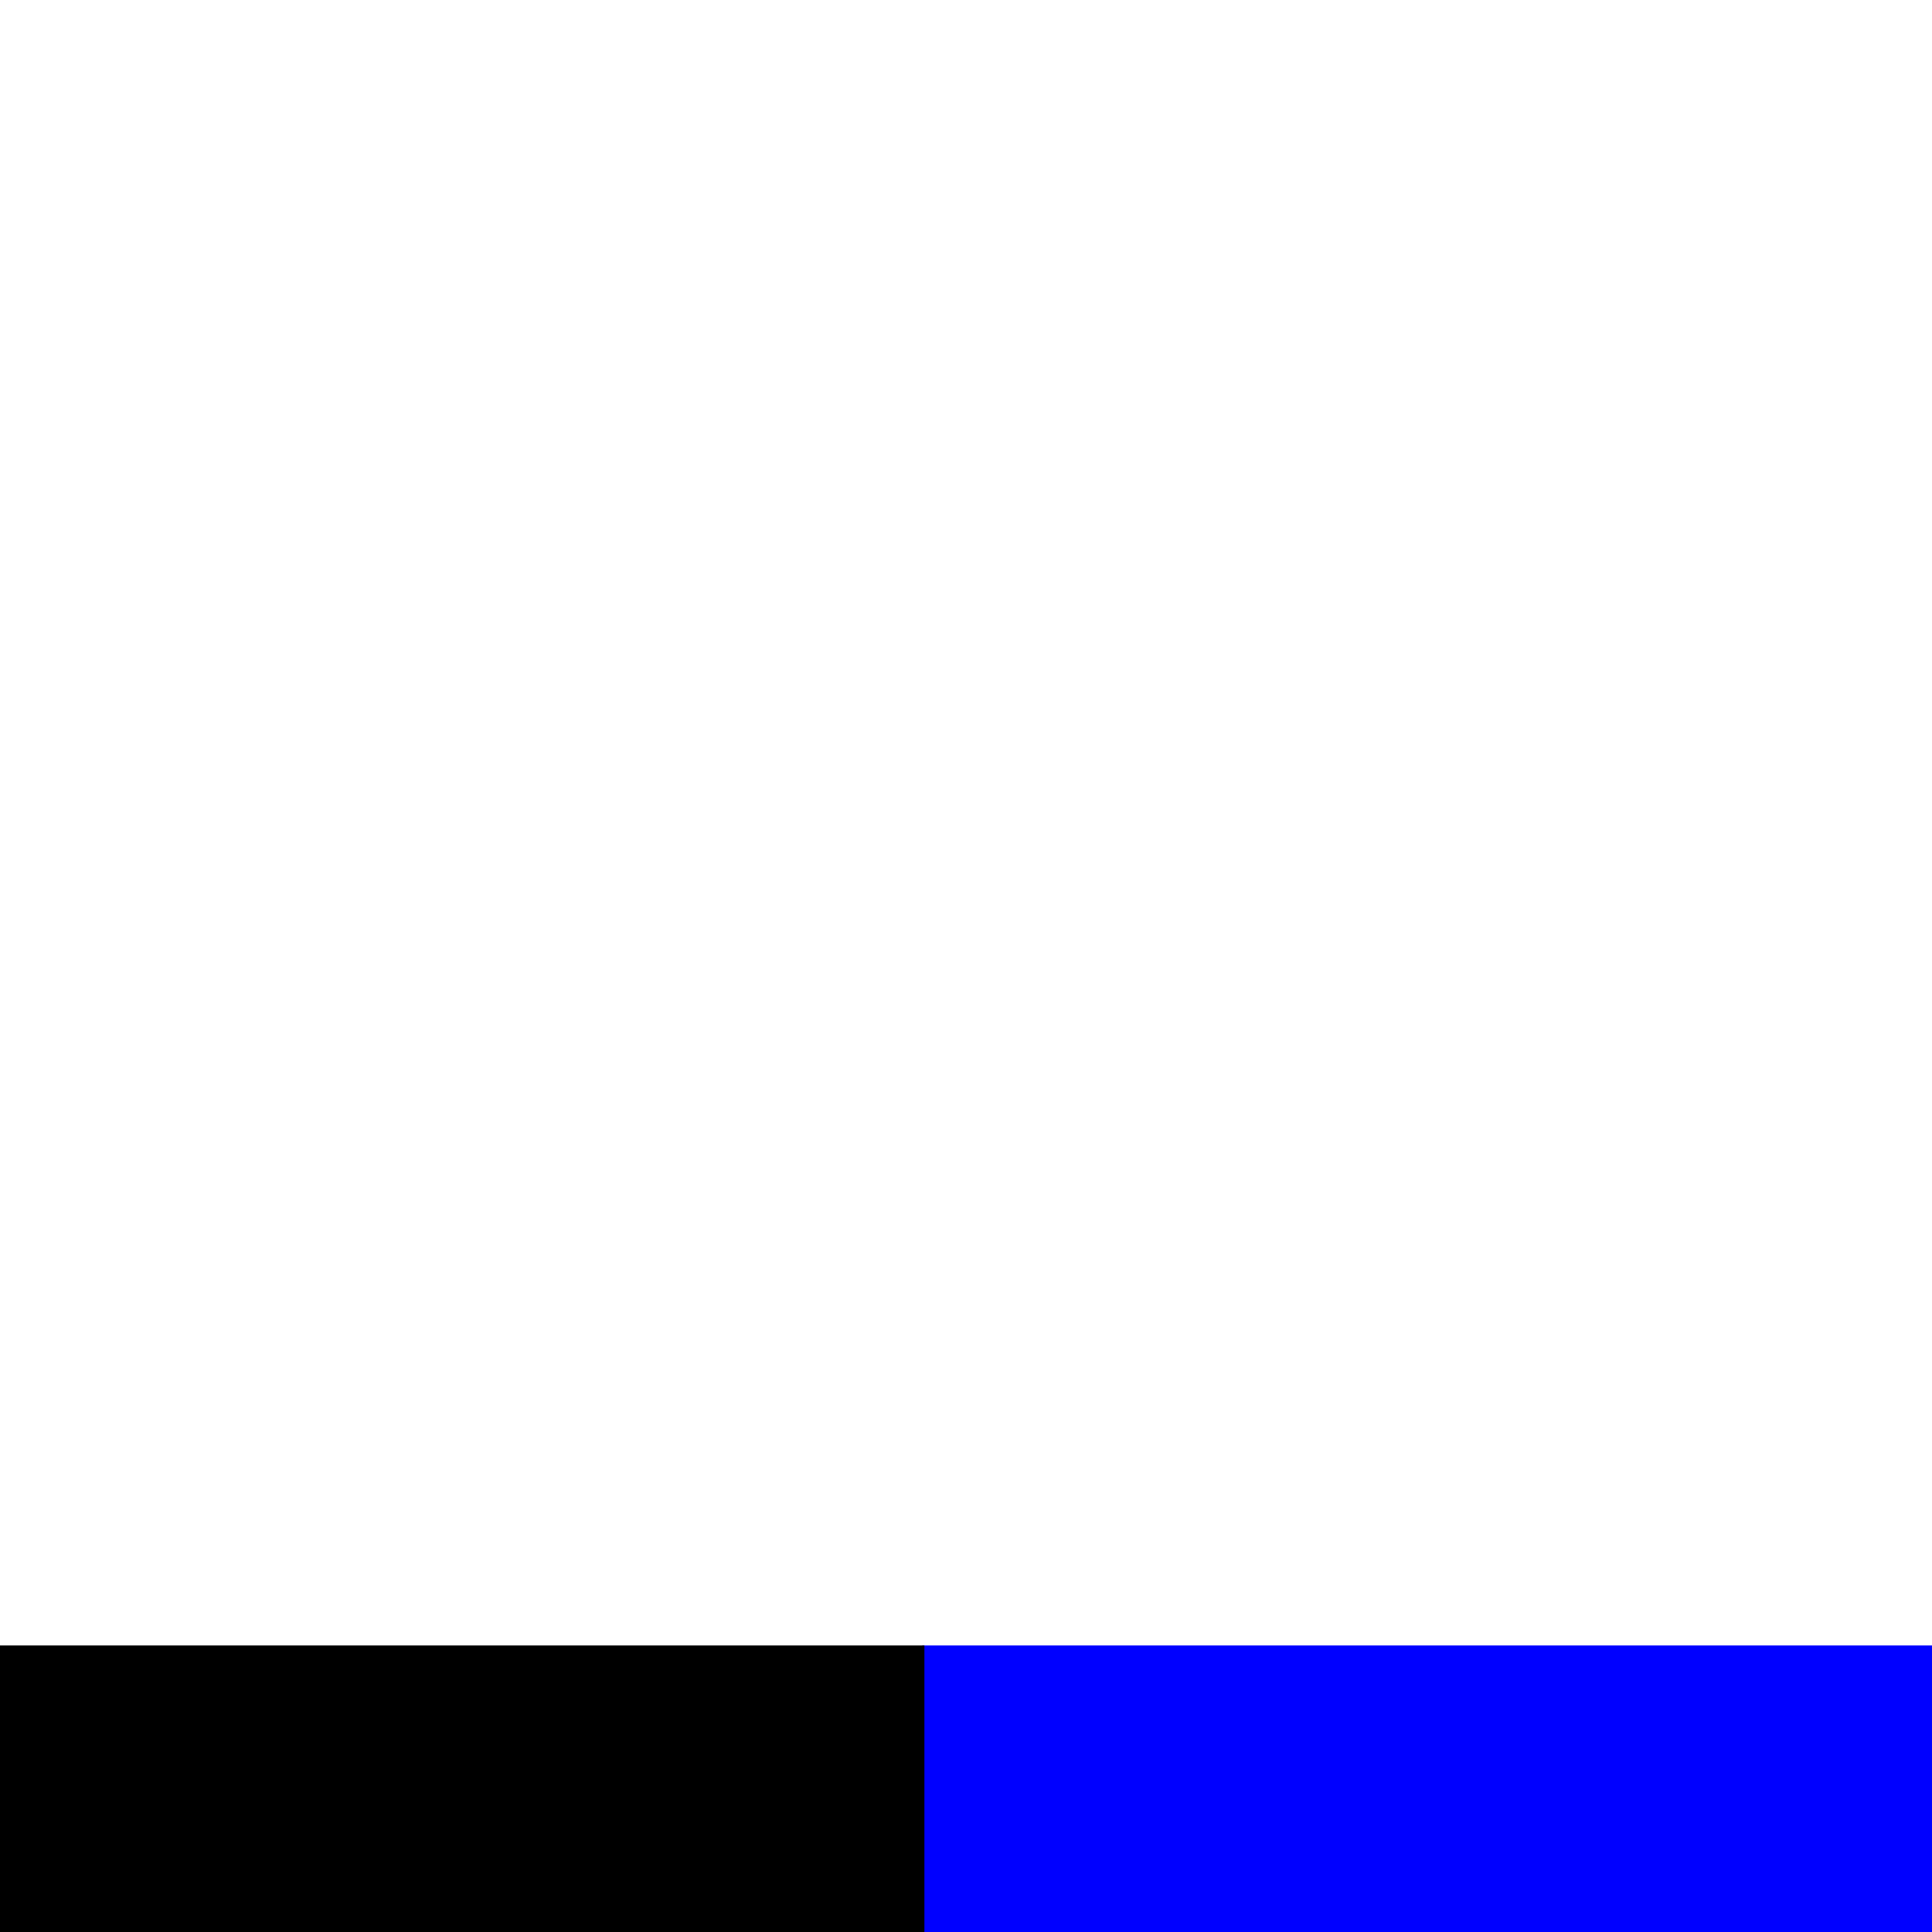 <?xml version="1.0" encoding="UTF-8" standalone="no"?>
<!-- Created with Inkscape (http://www.inkscape.org/) -->

<svg
   xmlns:dc="http://purl.org/dc/elements/1.1/"
   xmlns:cc="http://creativecommons.org/ns#"
   xmlns:rdf="http://www.w3.org/1999/02/22-rdf-syntax-ns#"
   xmlns:svg="http://www.w3.org/2000/svg"
   xmlns="http://www.w3.org/2000/svg"
   xmlns:sodipodi="http://sodipodi.sourceforge.net/DTD/sodipodi-0.dtd"
   xmlns:inkscape="http://www.inkscape.org/namespaces/inkscape"
   version="1.1"
   viewBox="0 0 32 32"
   id="svg4314"
   inkscape:version="0.91 r13725"
   sodipodi:docname="flag_down.svg">
  <defs
     id="defs4324" />
  <sodipodi:namedview
     pagecolor="#ffffff"
     bordercolor="#666666"
     borderopacity="1"
     objecttolerance="10"
     gridtolerance="10"
     guidetolerance="10"
     inkscape:pageopacity="0"
     inkscape:pageshadow="2"
     inkscape:window-width="1920"
     inkscape:window-height="1030"
     id="namedview4322"
     showgrid="false"
     inkscape:zoom="26.125"
     inkscape:cx="11.788039"
     inkscape:cy="15.84689"
     inkscape:window-x="0"
     inkscape:window-y="27"
     inkscape:window-maximized="1"
     inkscape:current-layer="svg4314"
     showguides="false" />
  <rect
     style="opacity:1;fill:#0000ff;fill-opacity:1;stroke:#ff0000;stroke-width:0;stroke-linecap:square;stroke-miterlimit:4;stroke-dasharray:none;stroke-opacity:1"
     id="rect4326"
     width="16.766"
     height="4.823"
     x="15.273"
     y="27.254" />
  <rect
     style="opacity:1;fill:#000000;fill-opacity:1;stroke:#ff0000;stroke-width:0;stroke-linecap:square;stroke-miterlimit:4;stroke-dasharray:none;stroke-opacity:1"
     id="rect4326-7"
     width="15.349"
     height="4.823"
     x="-0.038"
     y="27.254" />
</svg>
